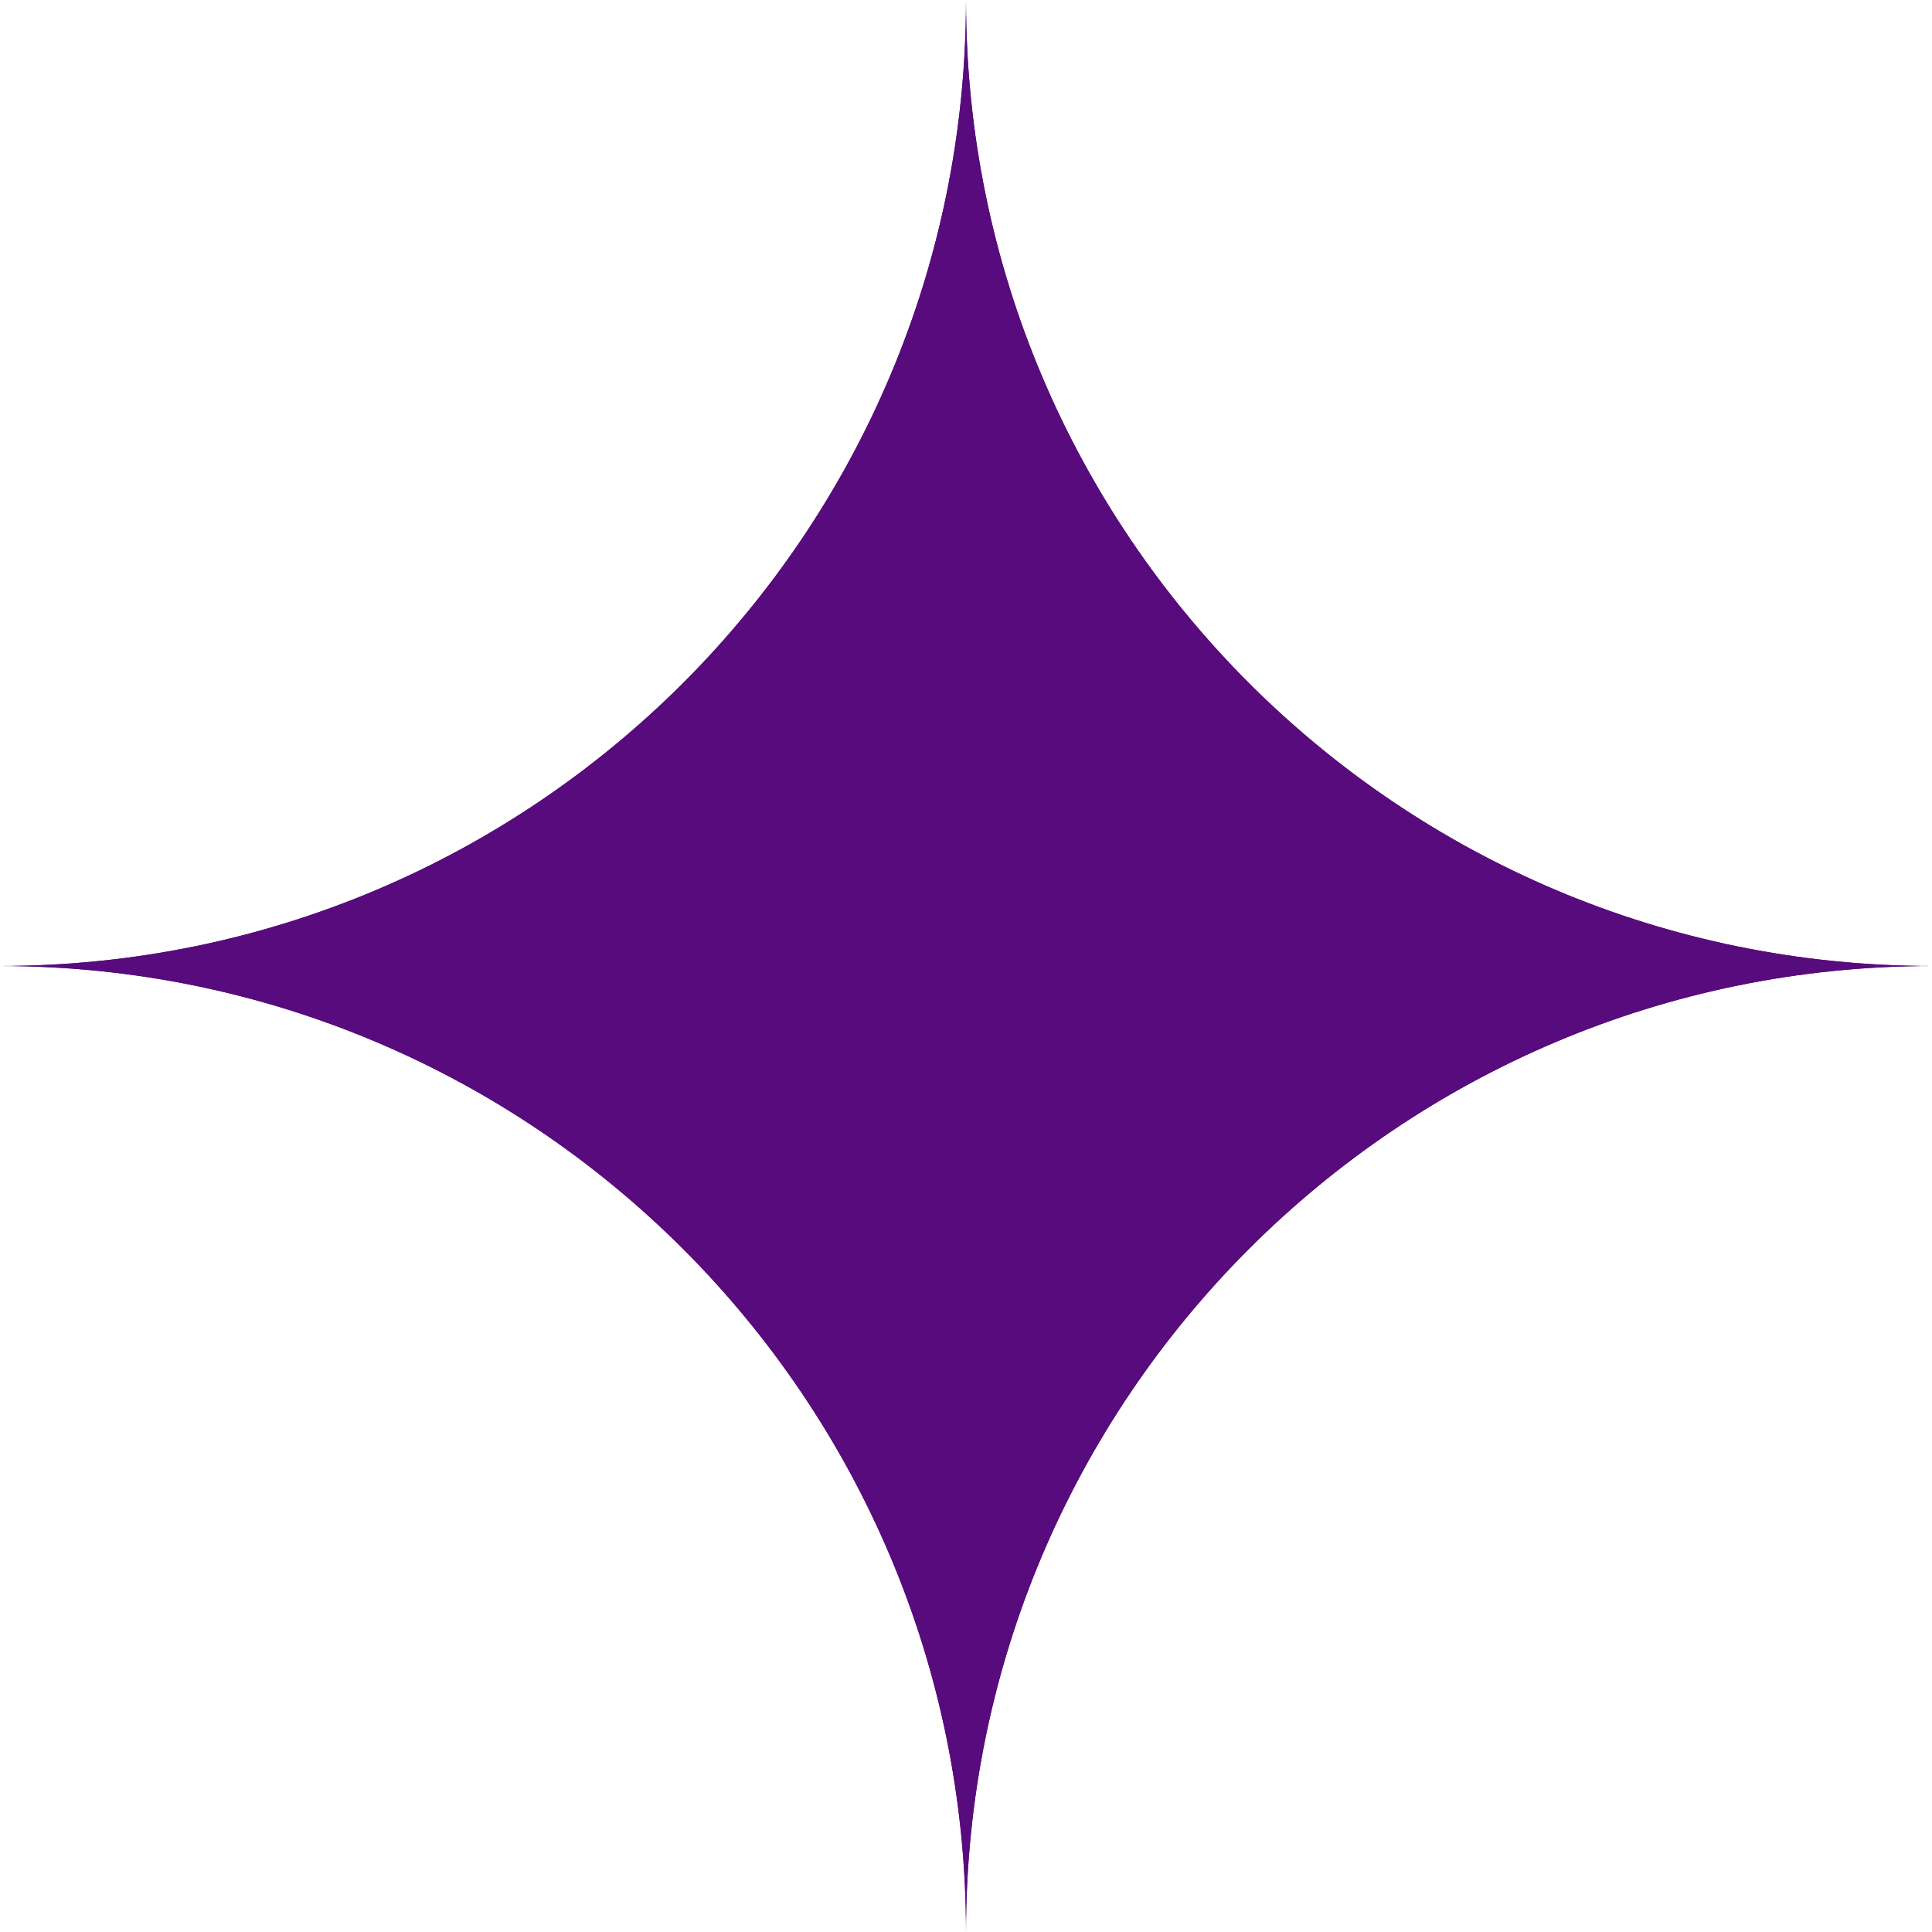 <svg width="100" height="100" viewBox="0 0 100 100" fill="none" xmlns="http://www.w3.org/2000/svg">
<path d="M100 50C72.386 50 50 72.386 50 100C50 72.386 27.614 50 0 50C27.614 50 50 27.614 50 -7.62939e-06C50 27.614 72.386 50 100 50Z" fill="#580B7C"/>
<path d="M100 50C72.386 50 50 72.386 50 100C50 72.386 27.614 50 0 50C27.614 50 50 27.614 50 -7.62939e-06C50 27.614 72.386 50 100 50Z" fill="#580B7C"/>
</svg>
